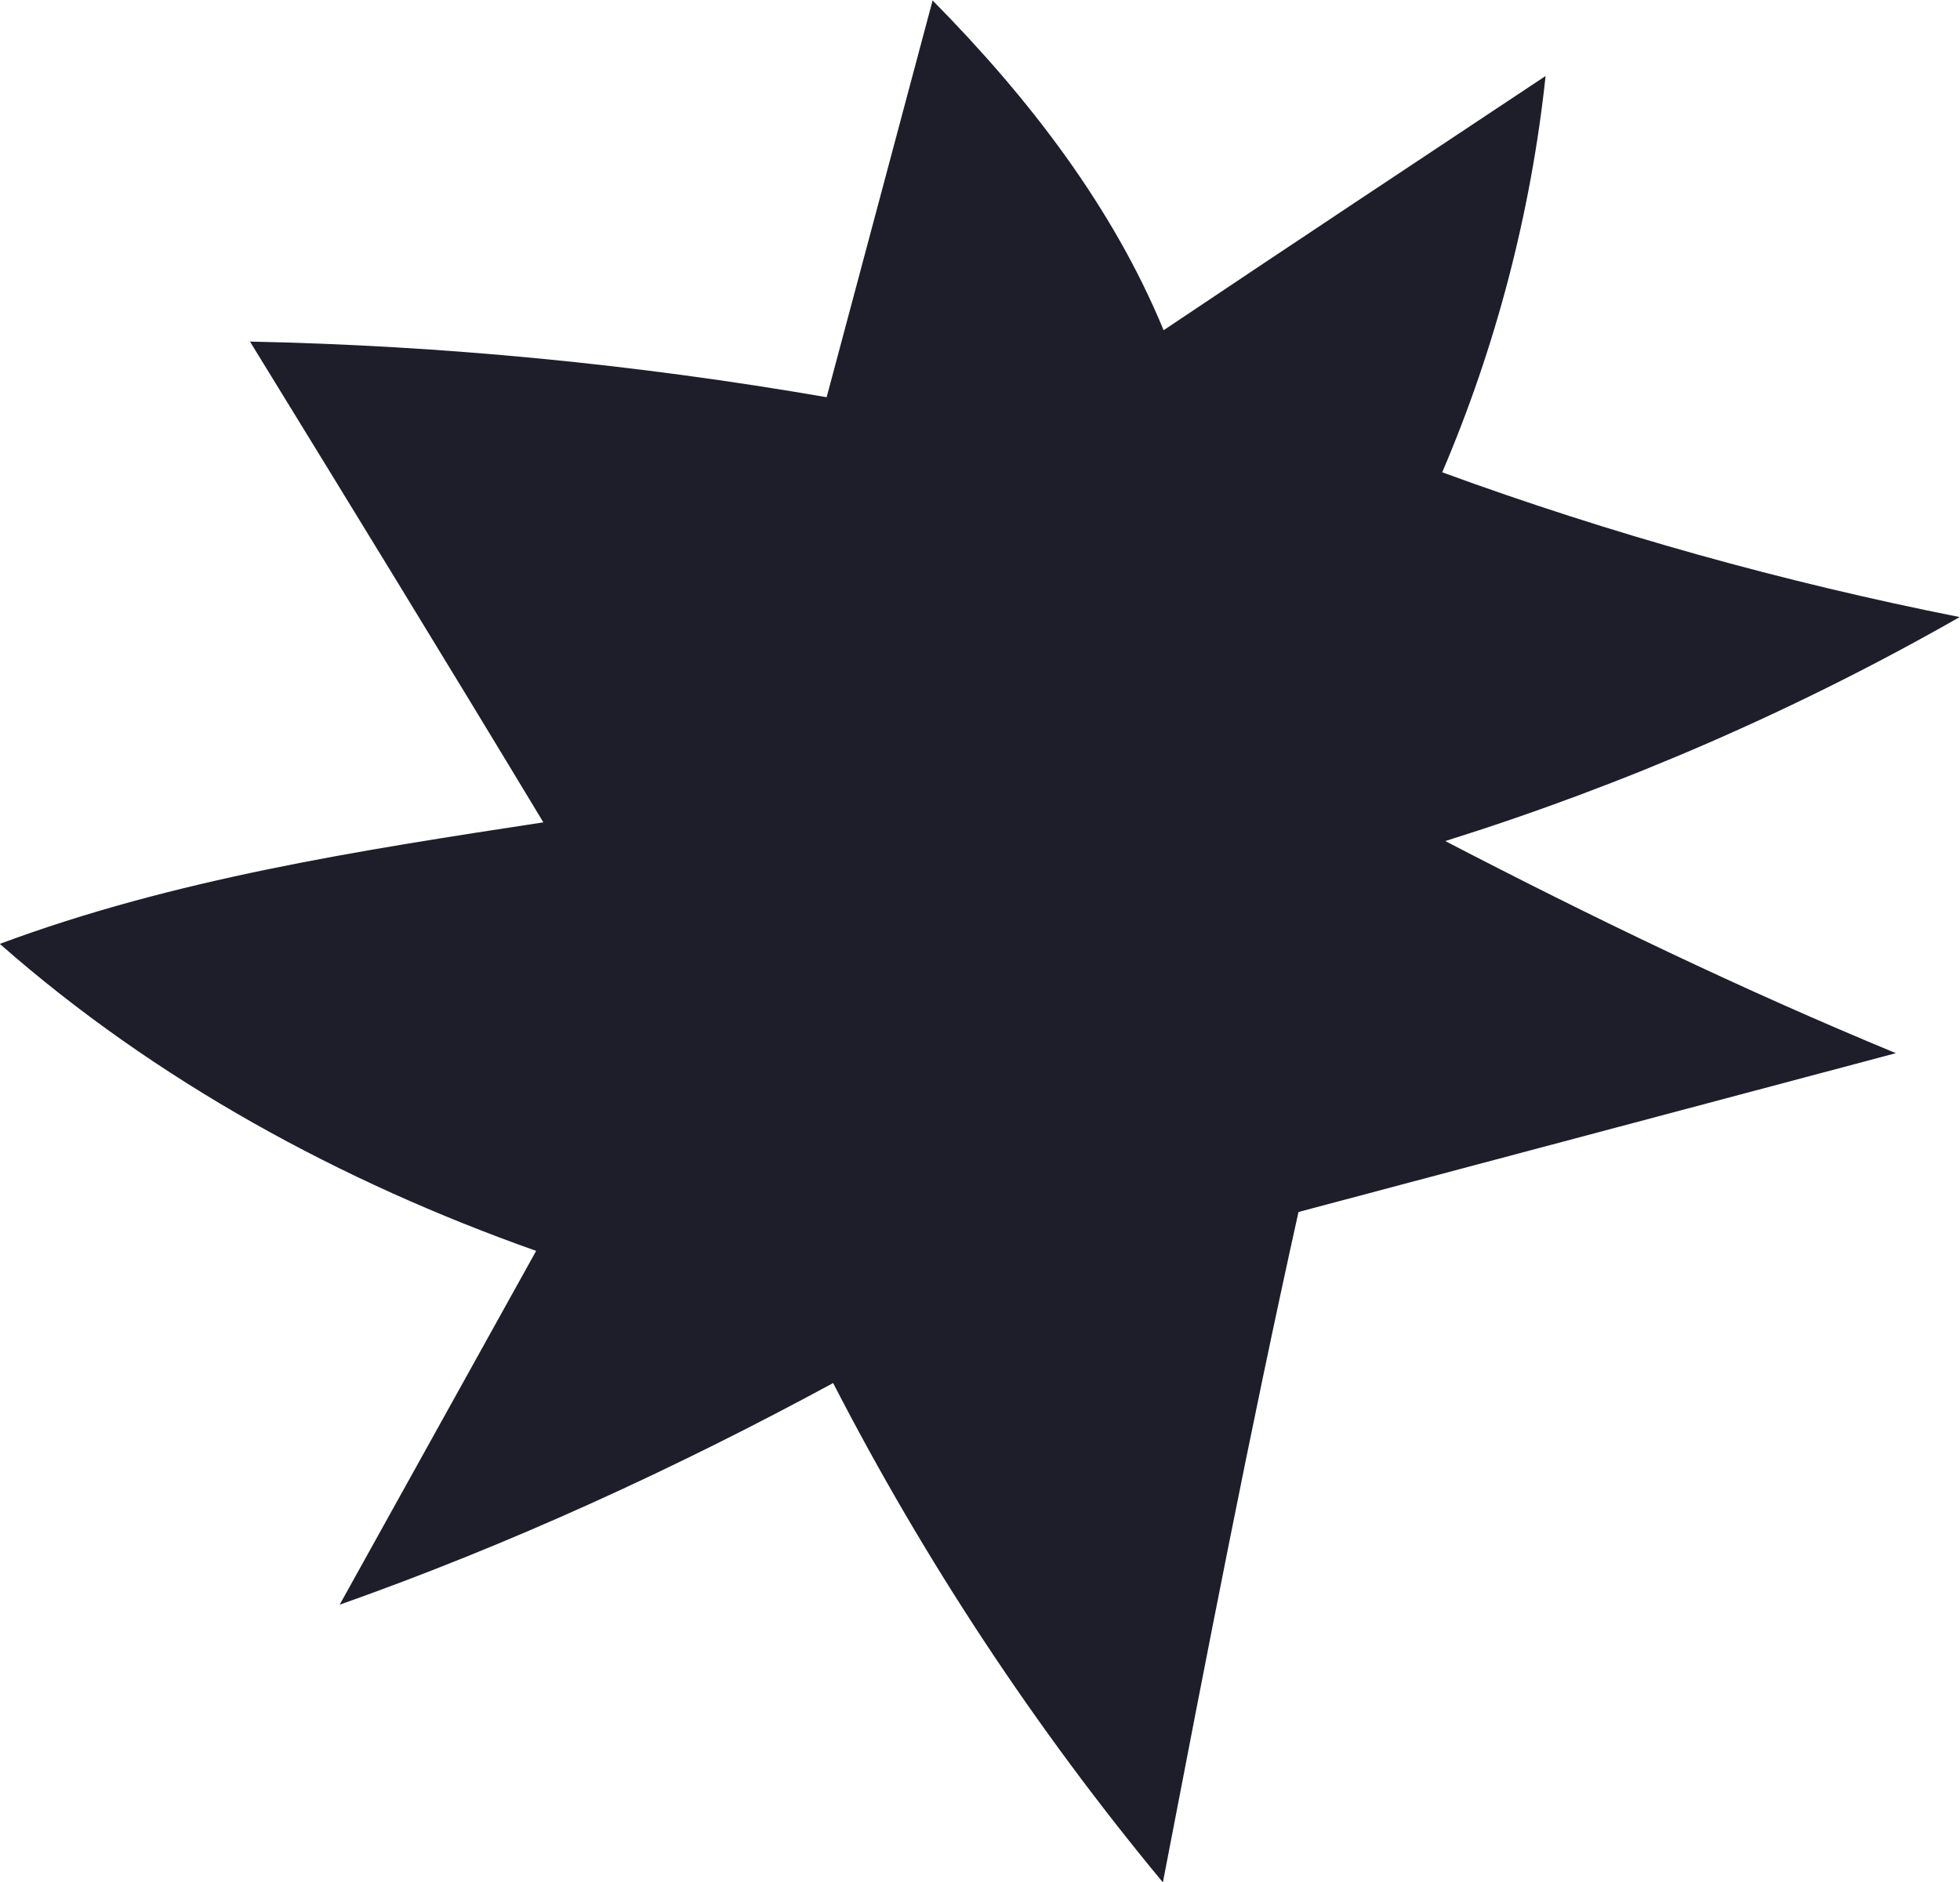 <?xml version="1.0" encoding="UTF-8"?>
<svg id="Layer_1" data-name="Layer 1" xmlns="http://www.w3.org/2000/svg" viewBox="0 0 108.83 104.54">
  <defs>
    <style>
      .cls-1 {
        fill: #1d1e2a;
      }
    </style>
  </defs>
  <path class="cls-1" d="M51.79,0c-1.96,7.36-3.93,14.71-5.89,22.06-10.58-1.83-21.29-2.87-32.02-3.09,5.43,8.84,10.85,17.68,16.29,26.7-10.21,1.56-20.49,3.14-30.18,6.75,8.62,7.59,18.95,13.22,29.78,17.05-3.64,6.55-7.27,13.1-10.91,19.65,9.47-3.35,18.64-7.56,27.4-12.31,5.08,9.87,11.23,19.19,18.31,27.73,2.41-12.52,4.82-25.03,7.53-37.23,11.06-2.94,22.12-5.88,33.17-8.82-8.54-3.53-16.88-7.55-25.02-11.78,9.92-3.11,19.52-7.28,28.56-12.44-9.78-1.94-19.41-4.63-28.73-8.04,2.99-7,4.93-14.44,5.74-22.01-7.08,4.7-14.17,9.4-21.21,14.12-2.81-6.82-7.45-12.87-12.84-18.33"/>
</svg>